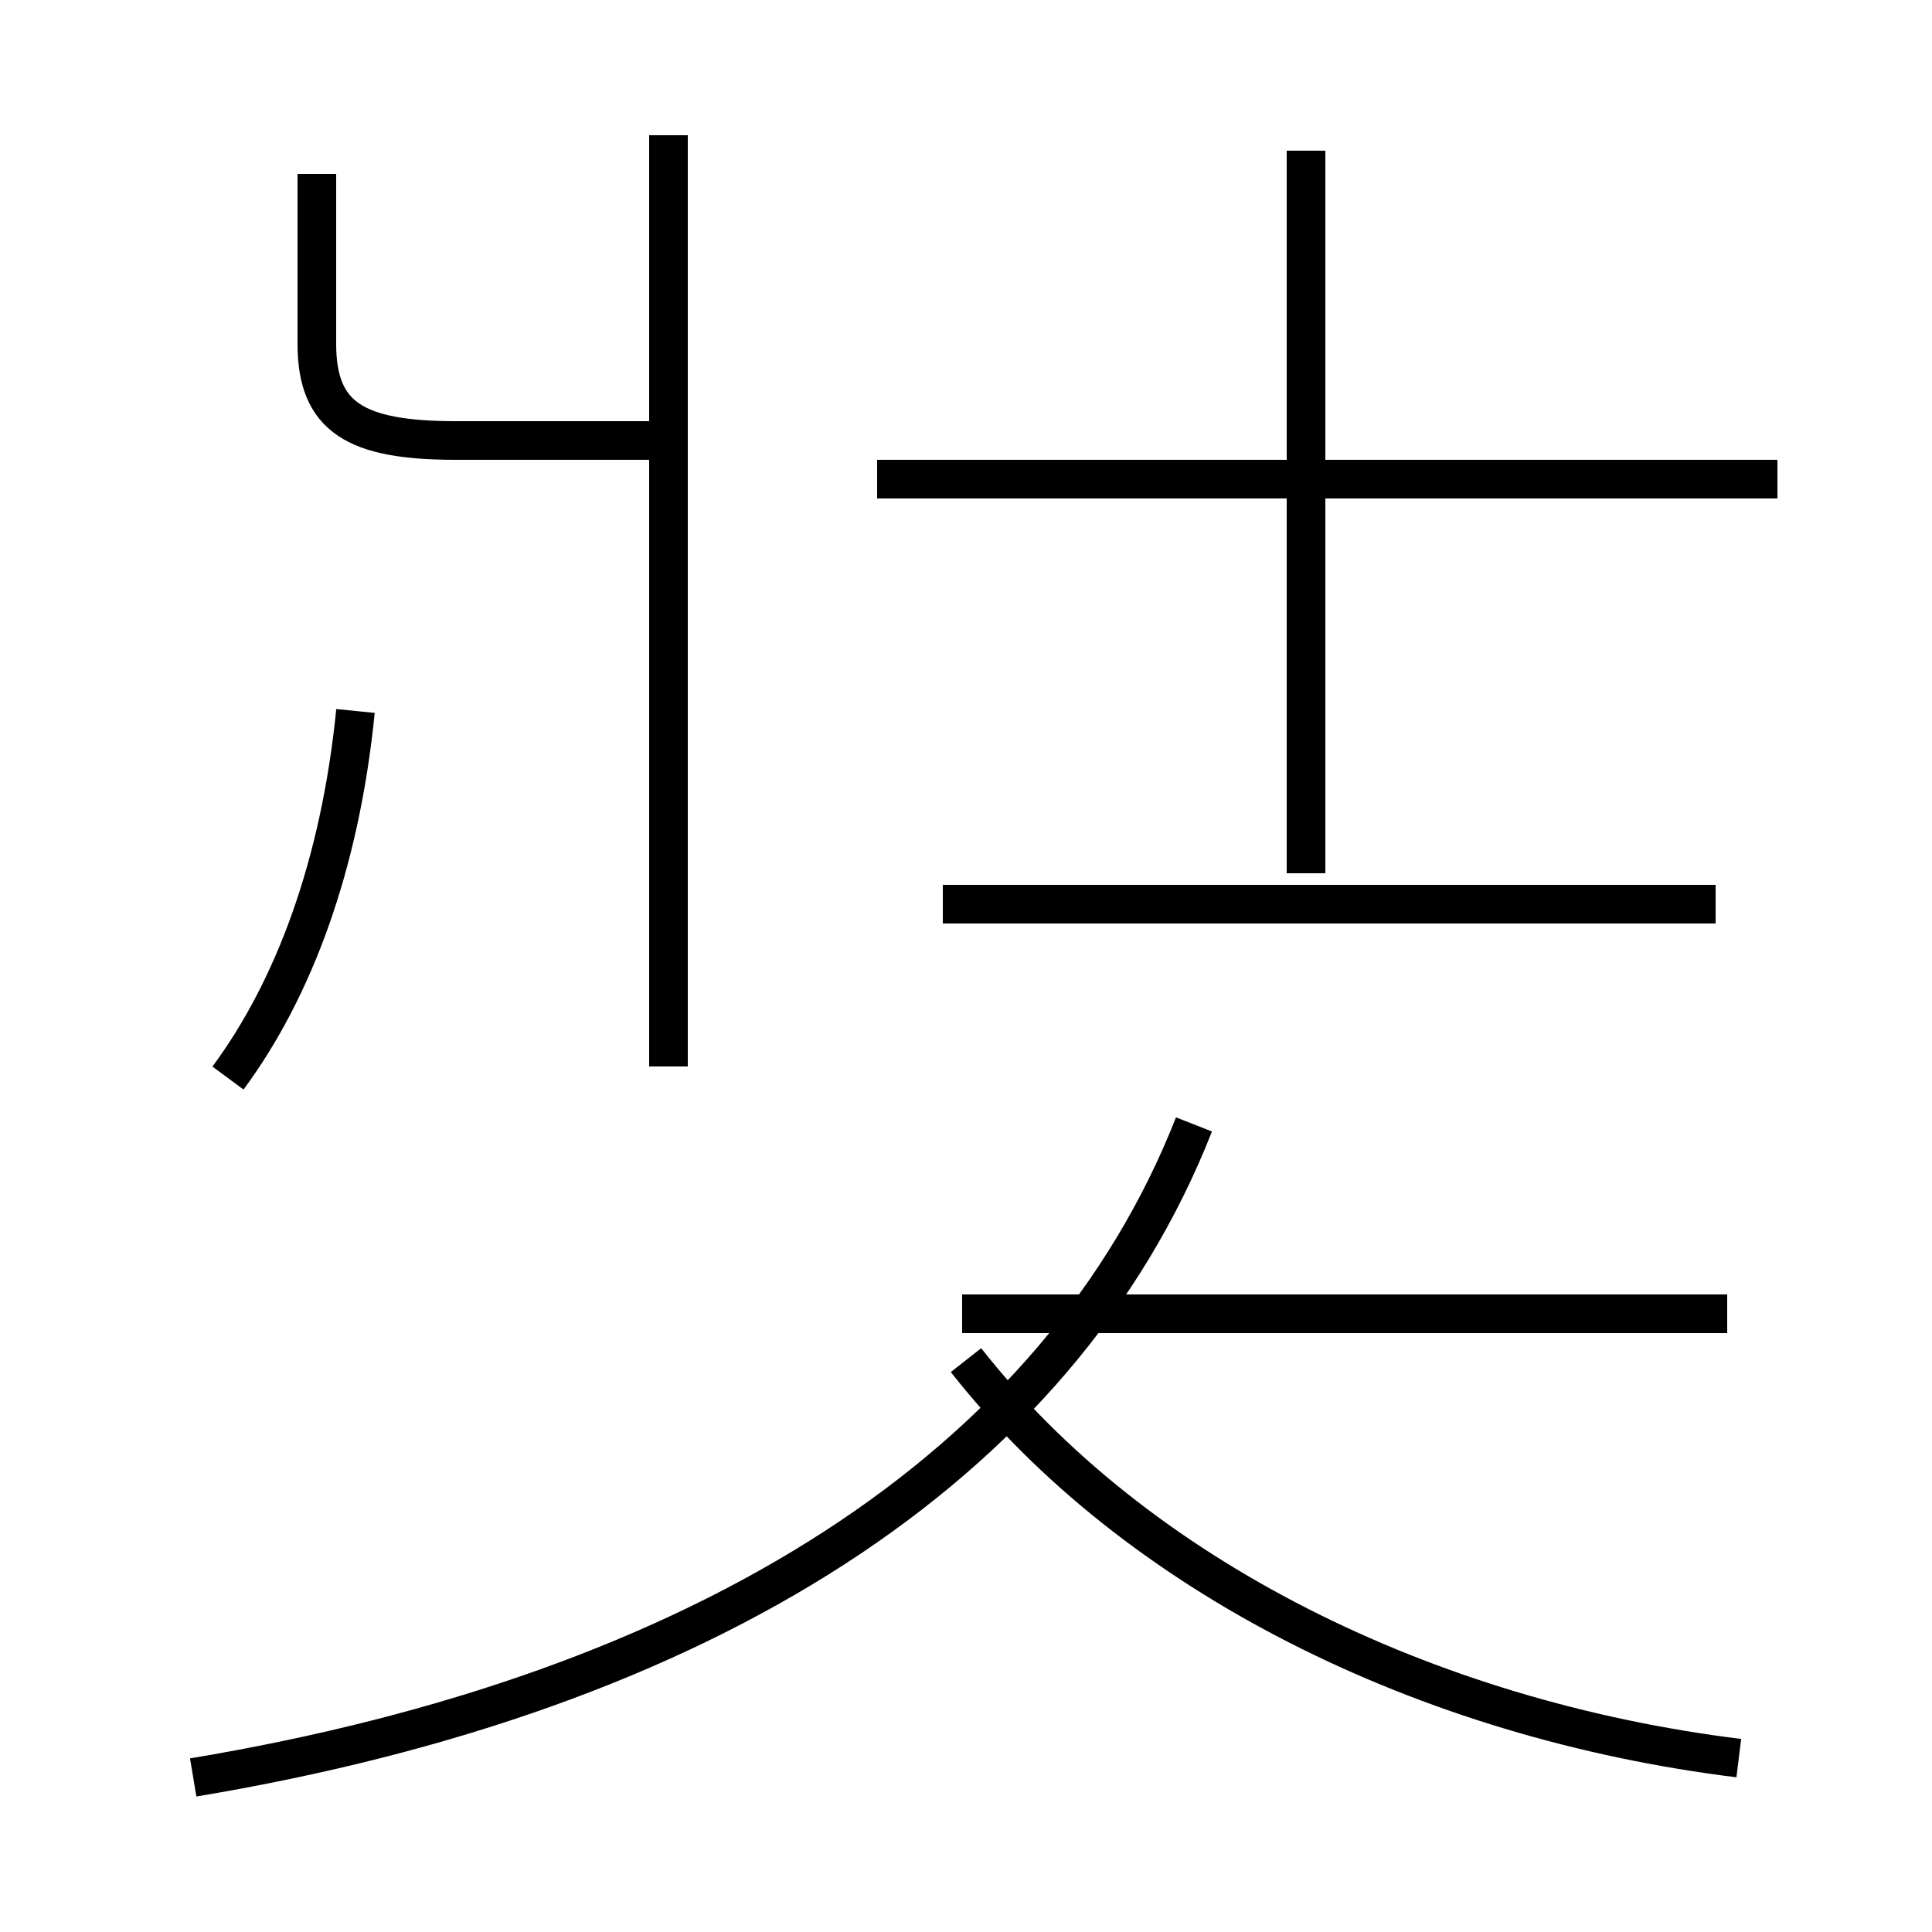 <?xml version='1.0' encoding='utf8'?>
<svg viewBox="0.0 -44.0 50.0 50.0" version="1.1" xmlns="http://www.w3.org/2000/svg">
<rect x="0.0" y="-44.0" width="50.0" height="50.0" fill="#808080" stroke="none"/>
<rect x="-1000" y="-1000" width="2000" height="2000" stroke="white" fill="white"/>
<g style="fill:none; stroke:#000000;  stroke-width:1">
<path d="M 17.3 32.6 L 11.8 32.6 C 9.2 32.6 8.2 33.2 8.2 35.1 L 8.2 39.5 M 5.9 16.1 C 7.6 18.4 8.8 21.6 9.2 25.6 M 17.3 16.4 L 17.3 40.5 M 46.0 31.6 L 22.7 31.6 M 33.8 21.4 L 33.8 40.1 M 44.4 20.6 L 24.4 20.6 M 44.7 10.0 L 24.9 10.0 M 5.0 -2.0 C 18.2 0.2 27.4 6.0 30.9 14.9 M 45.0 -1.5 C 36.9 -0.5 29.4 3.2 25.0 8.8" transform="scale(1, -1)" />
</g>
</svg>